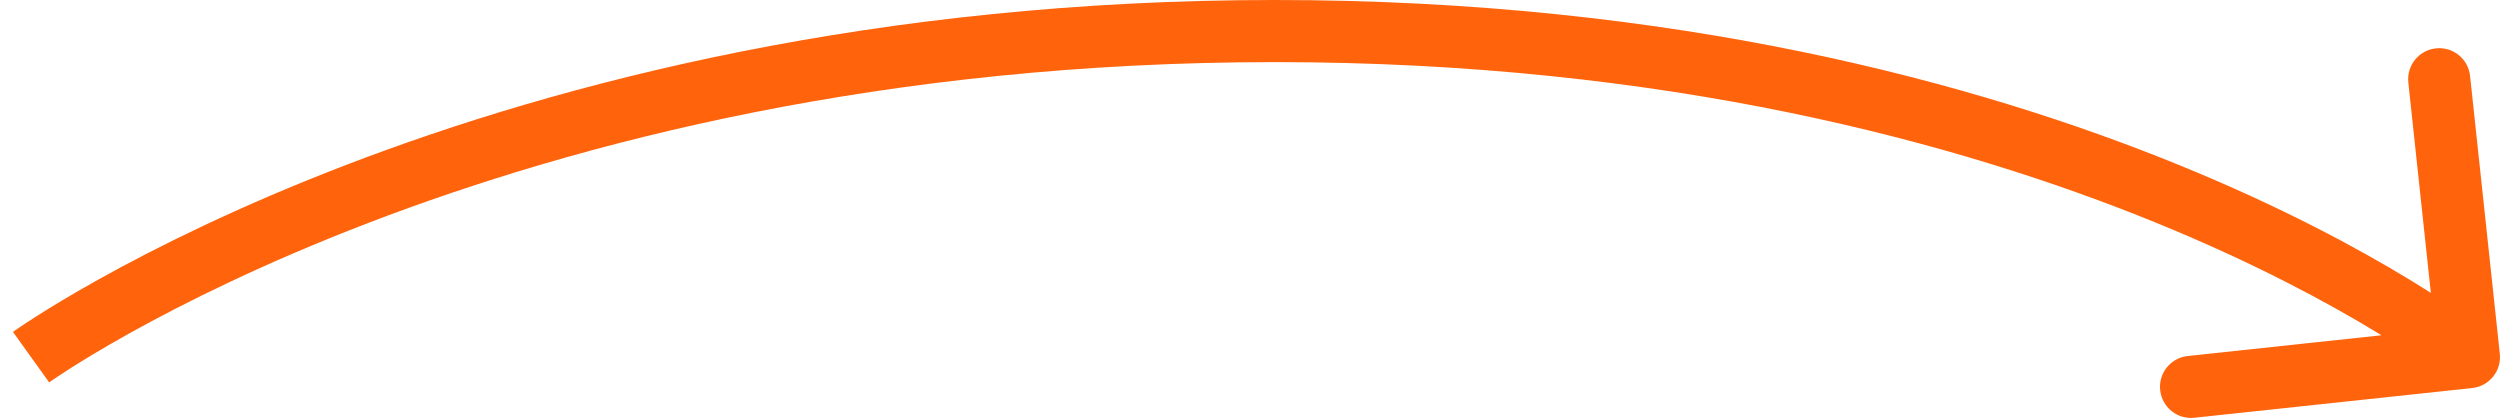 <svg width="161" height="27" viewBox="0 0 161 27" fill="none" xmlns="http://www.w3.org/2000/svg">
<path d="M159.213 24.989C160.311 24.871 161.106 23.886 160.989 22.787L159.073 4.889C158.956 3.791 157.97 2.996 156.872 3.114C155.774 3.231 154.979 4.217 155.096 5.315L156.799 21.224L140.889 22.927C139.791 23.044 138.996 24.03 139.114 25.128C139.231 26.226 140.217 27.021 141.315 26.904L159.213 24.989ZM2 23C3.167 24.624 3.166 24.625 3.166 24.625C3.166 24.625 3.165 24.625 3.165 24.625C3.165 24.625 3.166 24.625 3.167 24.624C3.169 24.623 3.172 24.62 3.178 24.617C3.188 24.609 3.206 24.597 3.231 24.579C3.281 24.545 3.358 24.491 3.464 24.419C3.676 24.275 3.999 24.06 4.432 23.783C5.299 23.229 6.605 22.43 8.336 21.466C11.798 19.538 16.957 16.955 23.694 14.367C37.167 9.192 56.949 4 82.102 4V0C56.39 0 36.122 5.308 22.26 10.633C15.329 13.295 10 15.961 6.39 17.971C4.585 18.976 3.21 19.817 2.279 20.412C1.813 20.71 1.459 20.945 1.217 21.11C1.097 21.191 1.004 21.256 0.94 21.3C0.908 21.323 0.883 21.34 0.865 21.353C0.856 21.359 0.849 21.364 0.844 21.368C0.841 21.37 0.839 21.372 0.837 21.373C0.836 21.373 0.835 21.374 0.835 21.374C0.834 21.375 0.833 21.376 2 23ZM82.102 4C107.252 4 126.221 9.191 138.87 14.352C145.196 16.933 149.945 19.509 153.098 21.427C154.674 22.387 155.851 23.181 156.627 23.73C157.014 24.005 157.301 24.217 157.488 24.358C157.581 24.429 157.649 24.482 157.692 24.515C157.713 24.532 157.728 24.544 157.737 24.551C157.741 24.554 157.744 24.556 157.745 24.558C157.746 24.558 157.746 24.558 157.746 24.558C157.746 24.558 157.745 24.558 157.745 24.558C157.745 24.557 157.744 24.557 159 23C160.256 21.443 160.255 21.443 160.254 21.442C160.254 21.442 160.252 21.441 160.252 21.44C160.25 21.439 160.248 21.437 160.245 21.435C160.24 21.431 160.233 21.425 160.225 21.419C160.208 21.405 160.185 21.387 160.156 21.364C160.097 21.318 160.013 21.253 159.903 21.17C159.683 21.003 159.361 20.765 158.938 20.465C158.09 19.866 156.836 19.02 155.177 18.01C151.859 15.991 146.921 13.317 140.381 10.648C127.297 5.309 107.817 0 82.102 0V4Z" fill="#FF640D"/>
</svg>
